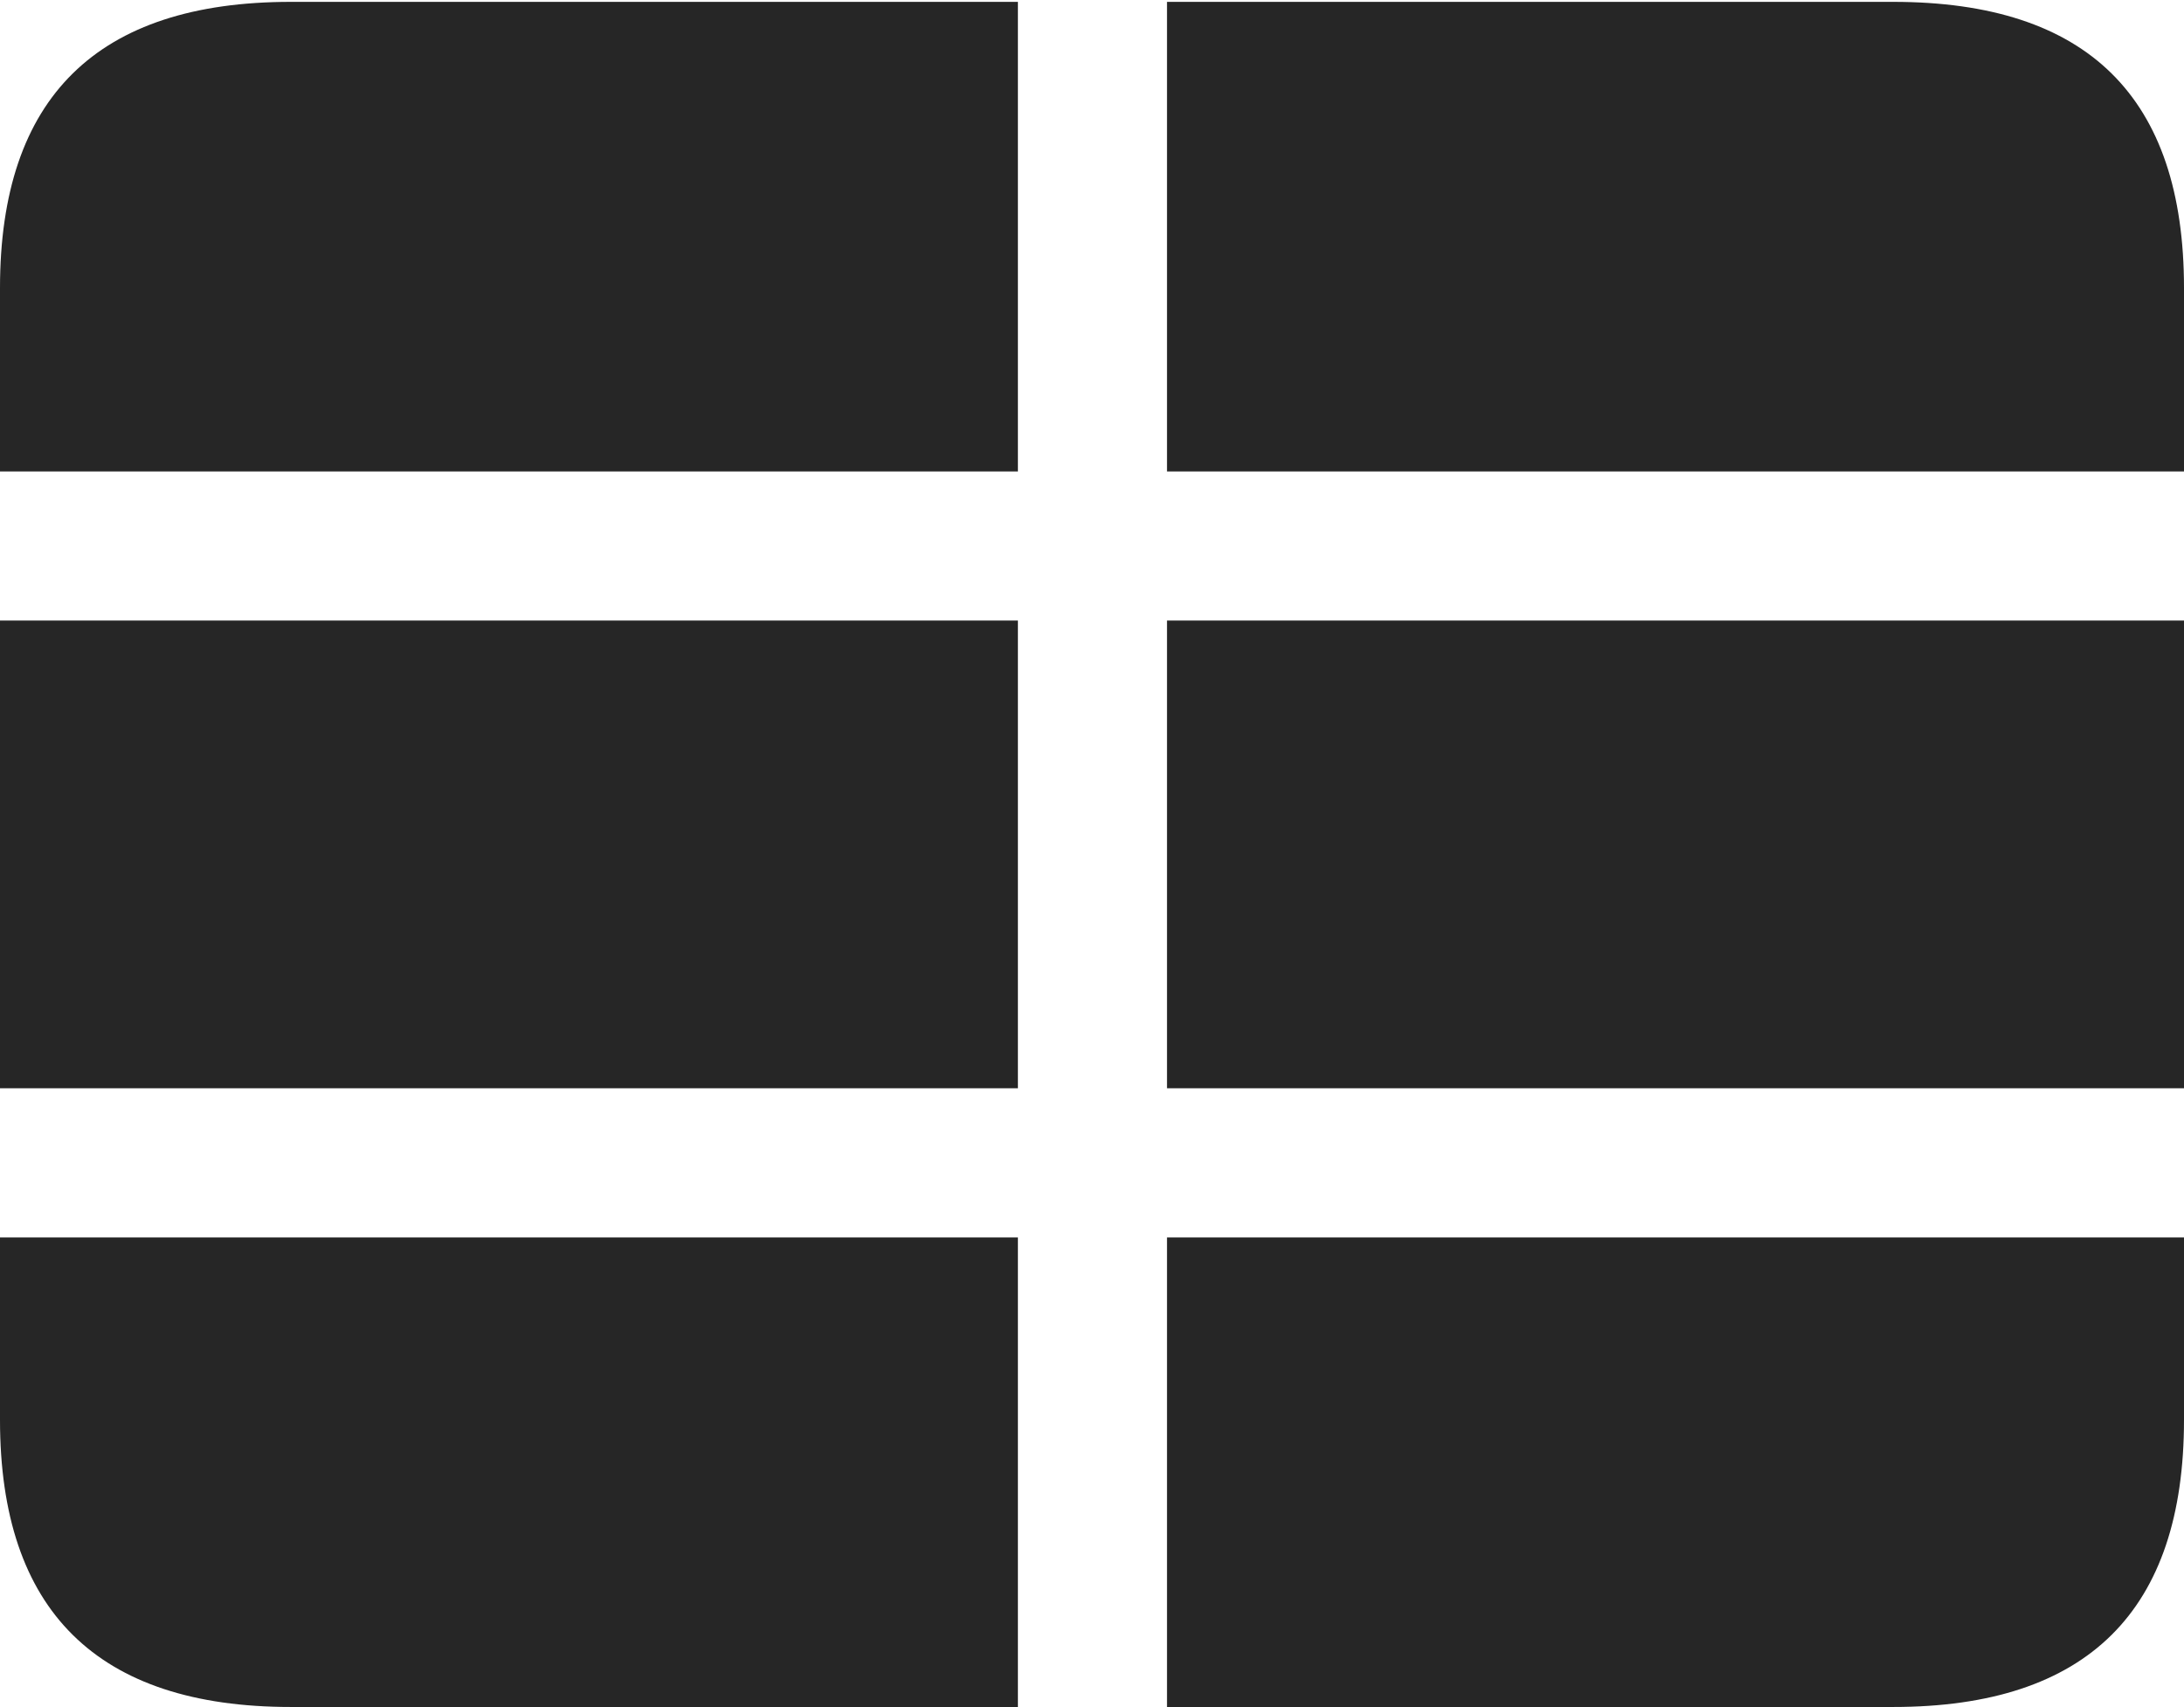 <?xml version="1.0" encoding="UTF-8"?>
<!--Generator: Apple Native CoreSVG 232.5-->
<!DOCTYPE svg
PUBLIC "-//W3C//DTD SVG 1.1//EN"
       "http://www.w3.org/Graphics/SVG/1.1/DTD/svg11.dtd">
<svg version="1.1" xmlns="http://www.w3.org/2000/svg" xmlns:xlink="http://www.w3.org/1999/xlink" width="115.137" height="89.99">
 <g>
  <rect height="89.99" opacity="0" width="115.137" x="0" y="0"/>
  <path d="M0 65.234L0 57.373L53.662 57.373L53.662 32.715L0 32.715L0 24.854L53.662 24.854L53.662 0.098L61.523 0.098L61.523 24.854L115.137 24.854L115.137 32.715L61.523 32.715L61.523 57.373L115.137 57.373L115.137 65.234L61.523 65.234L61.523 89.99L53.662 89.99L53.662 65.234ZM15.332 89.99L99.805 89.99C110.059 89.99 115.137 84.912 115.137 74.853L115.137 15.185C115.137 5.127 110.059 0.098 99.805 0.098L15.332 0.098C5.127 0.098 0 5.127 0 15.185L0 74.853C0 84.912 5.127 89.99 15.332 89.99Z" fill="#000000" fill-opacity="0.85"/>
 </g>
</svg>
